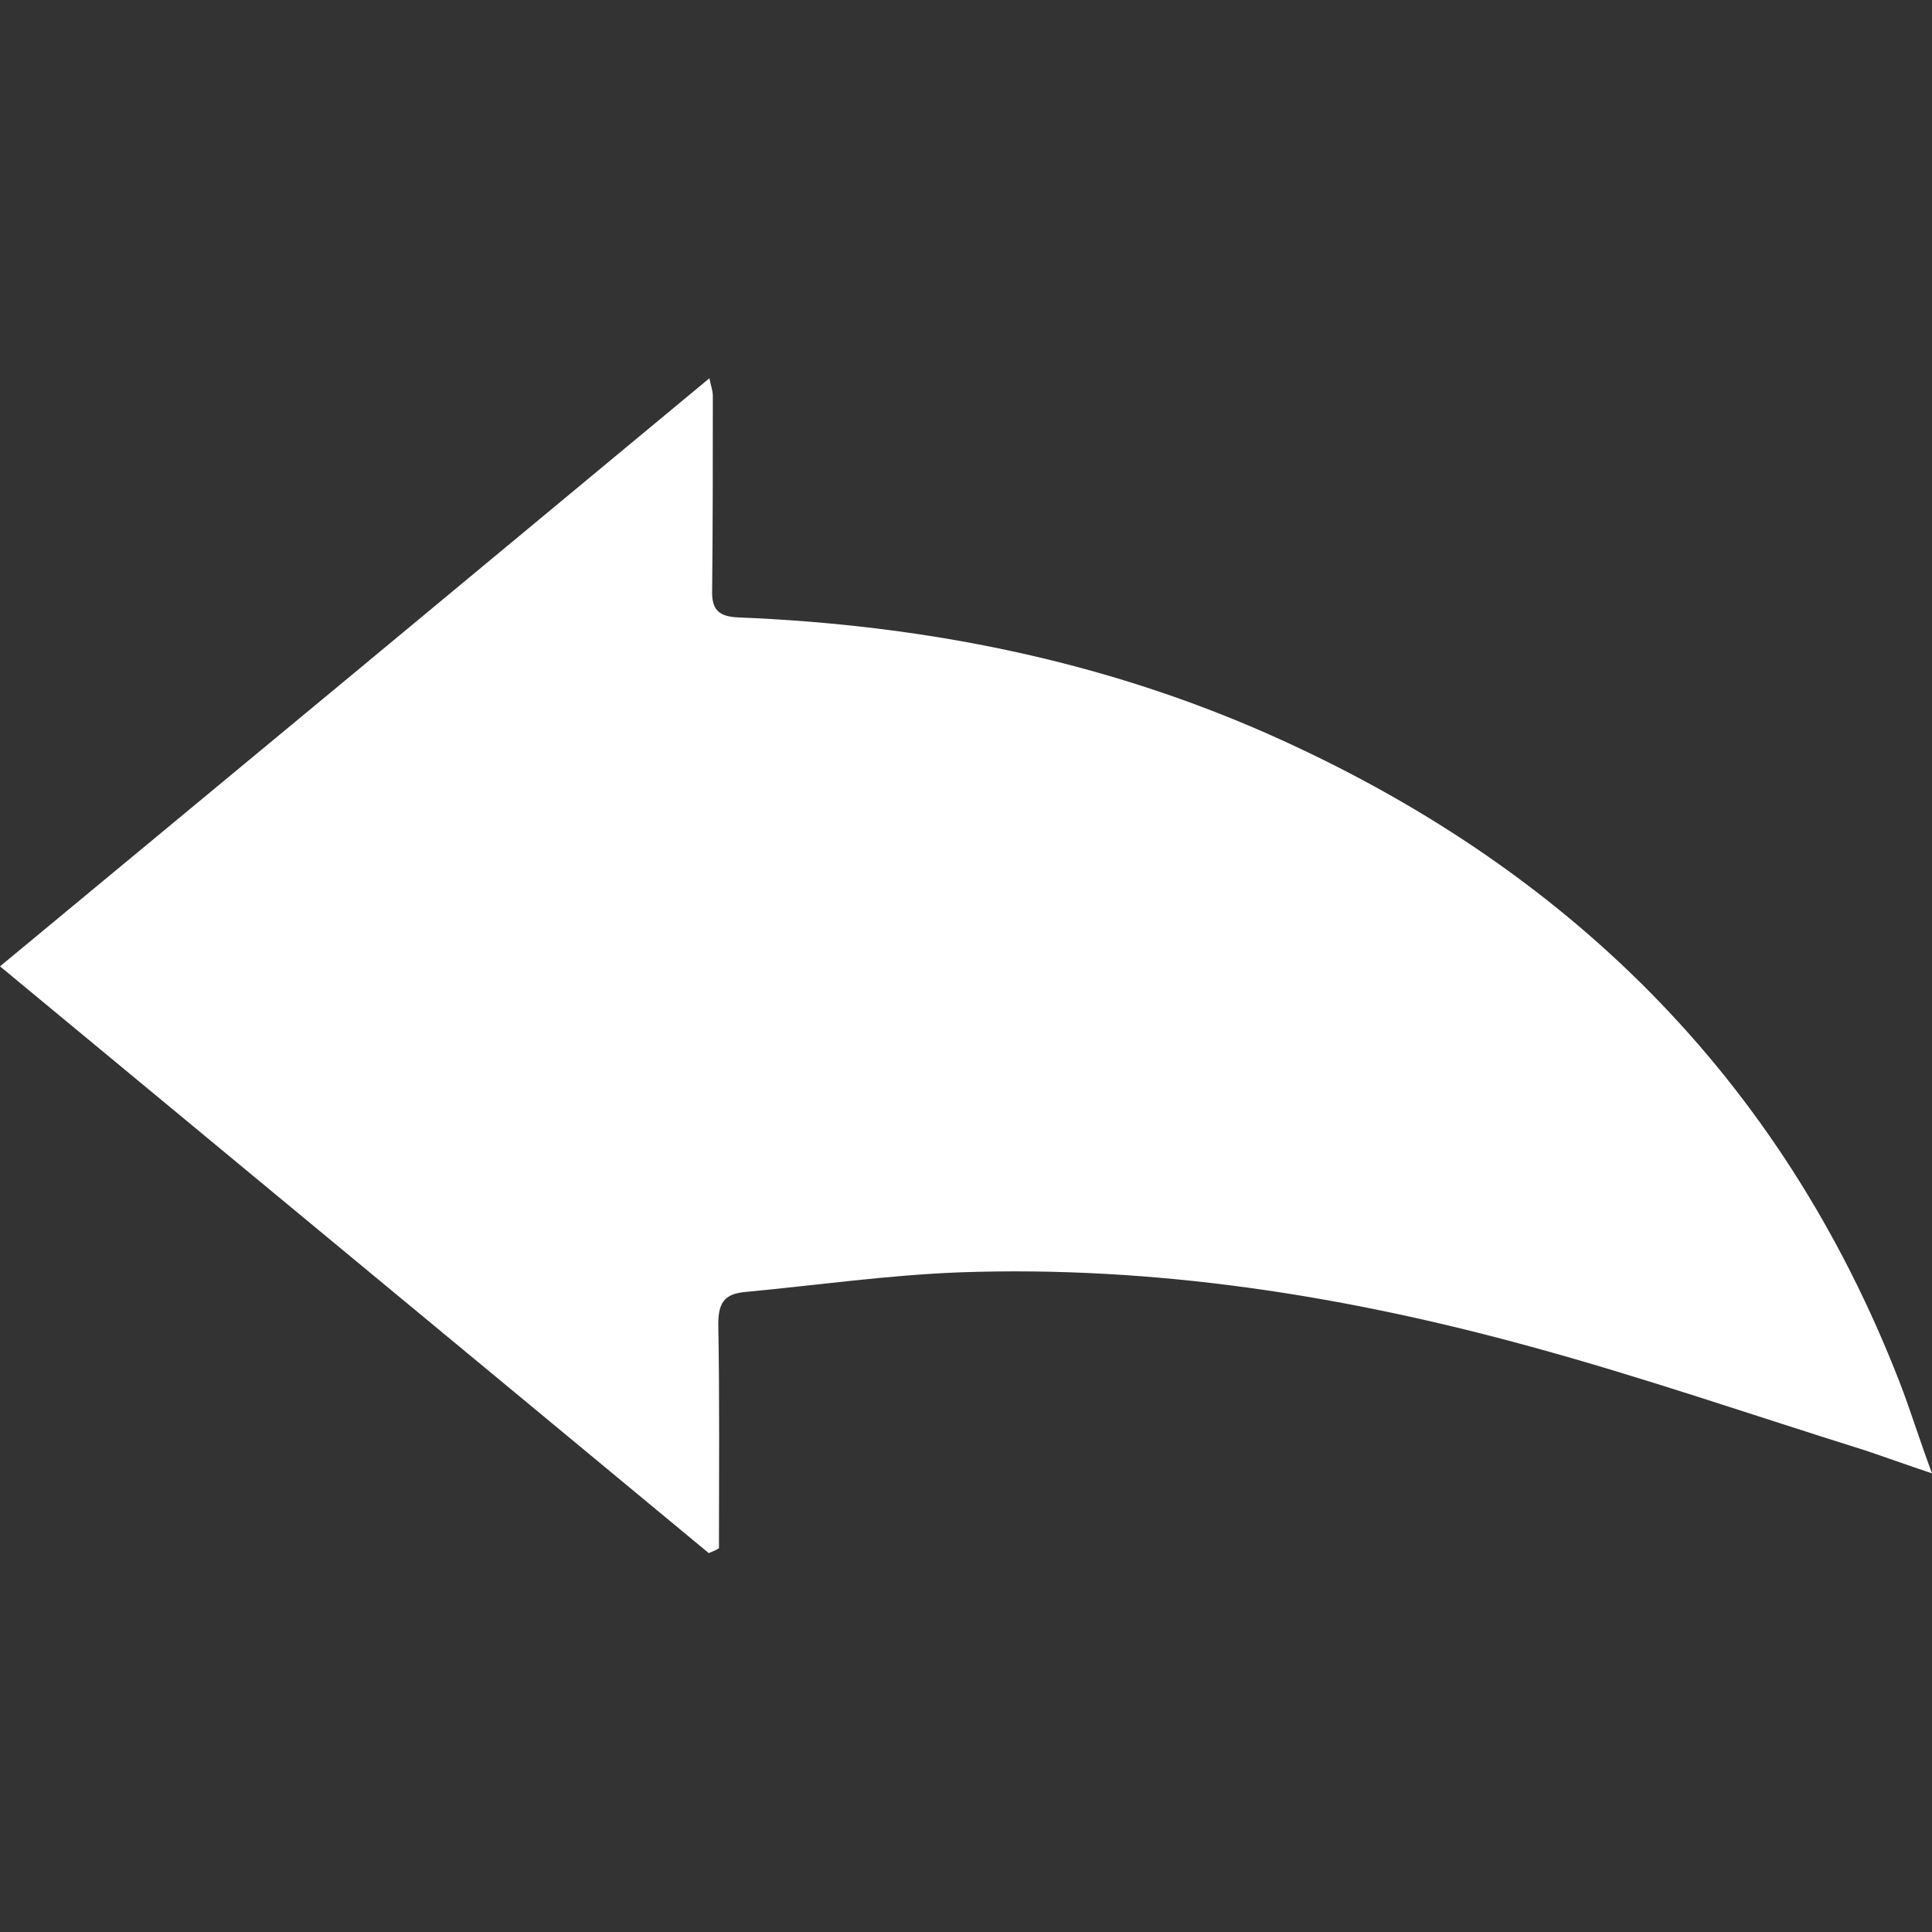 <?xml version="1.0" encoding="utf-8"?>
<!-- Generator: Adobe Illustrator 24.0.1, SVG Export Plug-In . SVG Version: 6.00 Build 0)  -->
<svg version="1.1" id="Layer_1" xmlns="http://www.w3.org/2000/svg" xmlns:xlink="http://www.w3.org/1999/xlink" x="0px" y="0px"
	 viewBox="0 0 283.5 283.5" style="enable-background:new 0 0 283.5 283.5;" xml:space="preserve">
<rect x="0" y="0" width="283.5" height="283.5" fill="#333333" stroke="none"/>
<style type="text/css">
	.st0{fill:#FFFFFF;}
</style>
<path class="st0" d="M104,227.9c-34.5-28.6-69-57.1-104-86.1C34.8,113,69.3,84.4,104.1,55.5c0.2,1.1,0.5,1.8,0.5,2.6
	c0,9.5,0,19-0.1,28.5c-0.1,2.9,1,3.9,3.9,4c27,1.1,53.1,6.2,77.9,17.2c43.4,19.3,75,50.2,92.4,94.9c1.6,4.1,2.9,8.4,4.8,13.5
	c-3.9-1.3-6.9-2.4-9.9-3.4c-16.3-5.1-32.5-10.7-49-15.2c-27.3-7.5-55.2-11.9-83.7-10.9c-10.6,0.4-21.1,1.9-31.7,2.9
	c-2.9,0.3-3.8,1.6-3.8,4.7c0.2,11,0.1,21.9,0.1,32.9C105,227.5,104.5,227.7,104,227.9z"/>
</svg>
